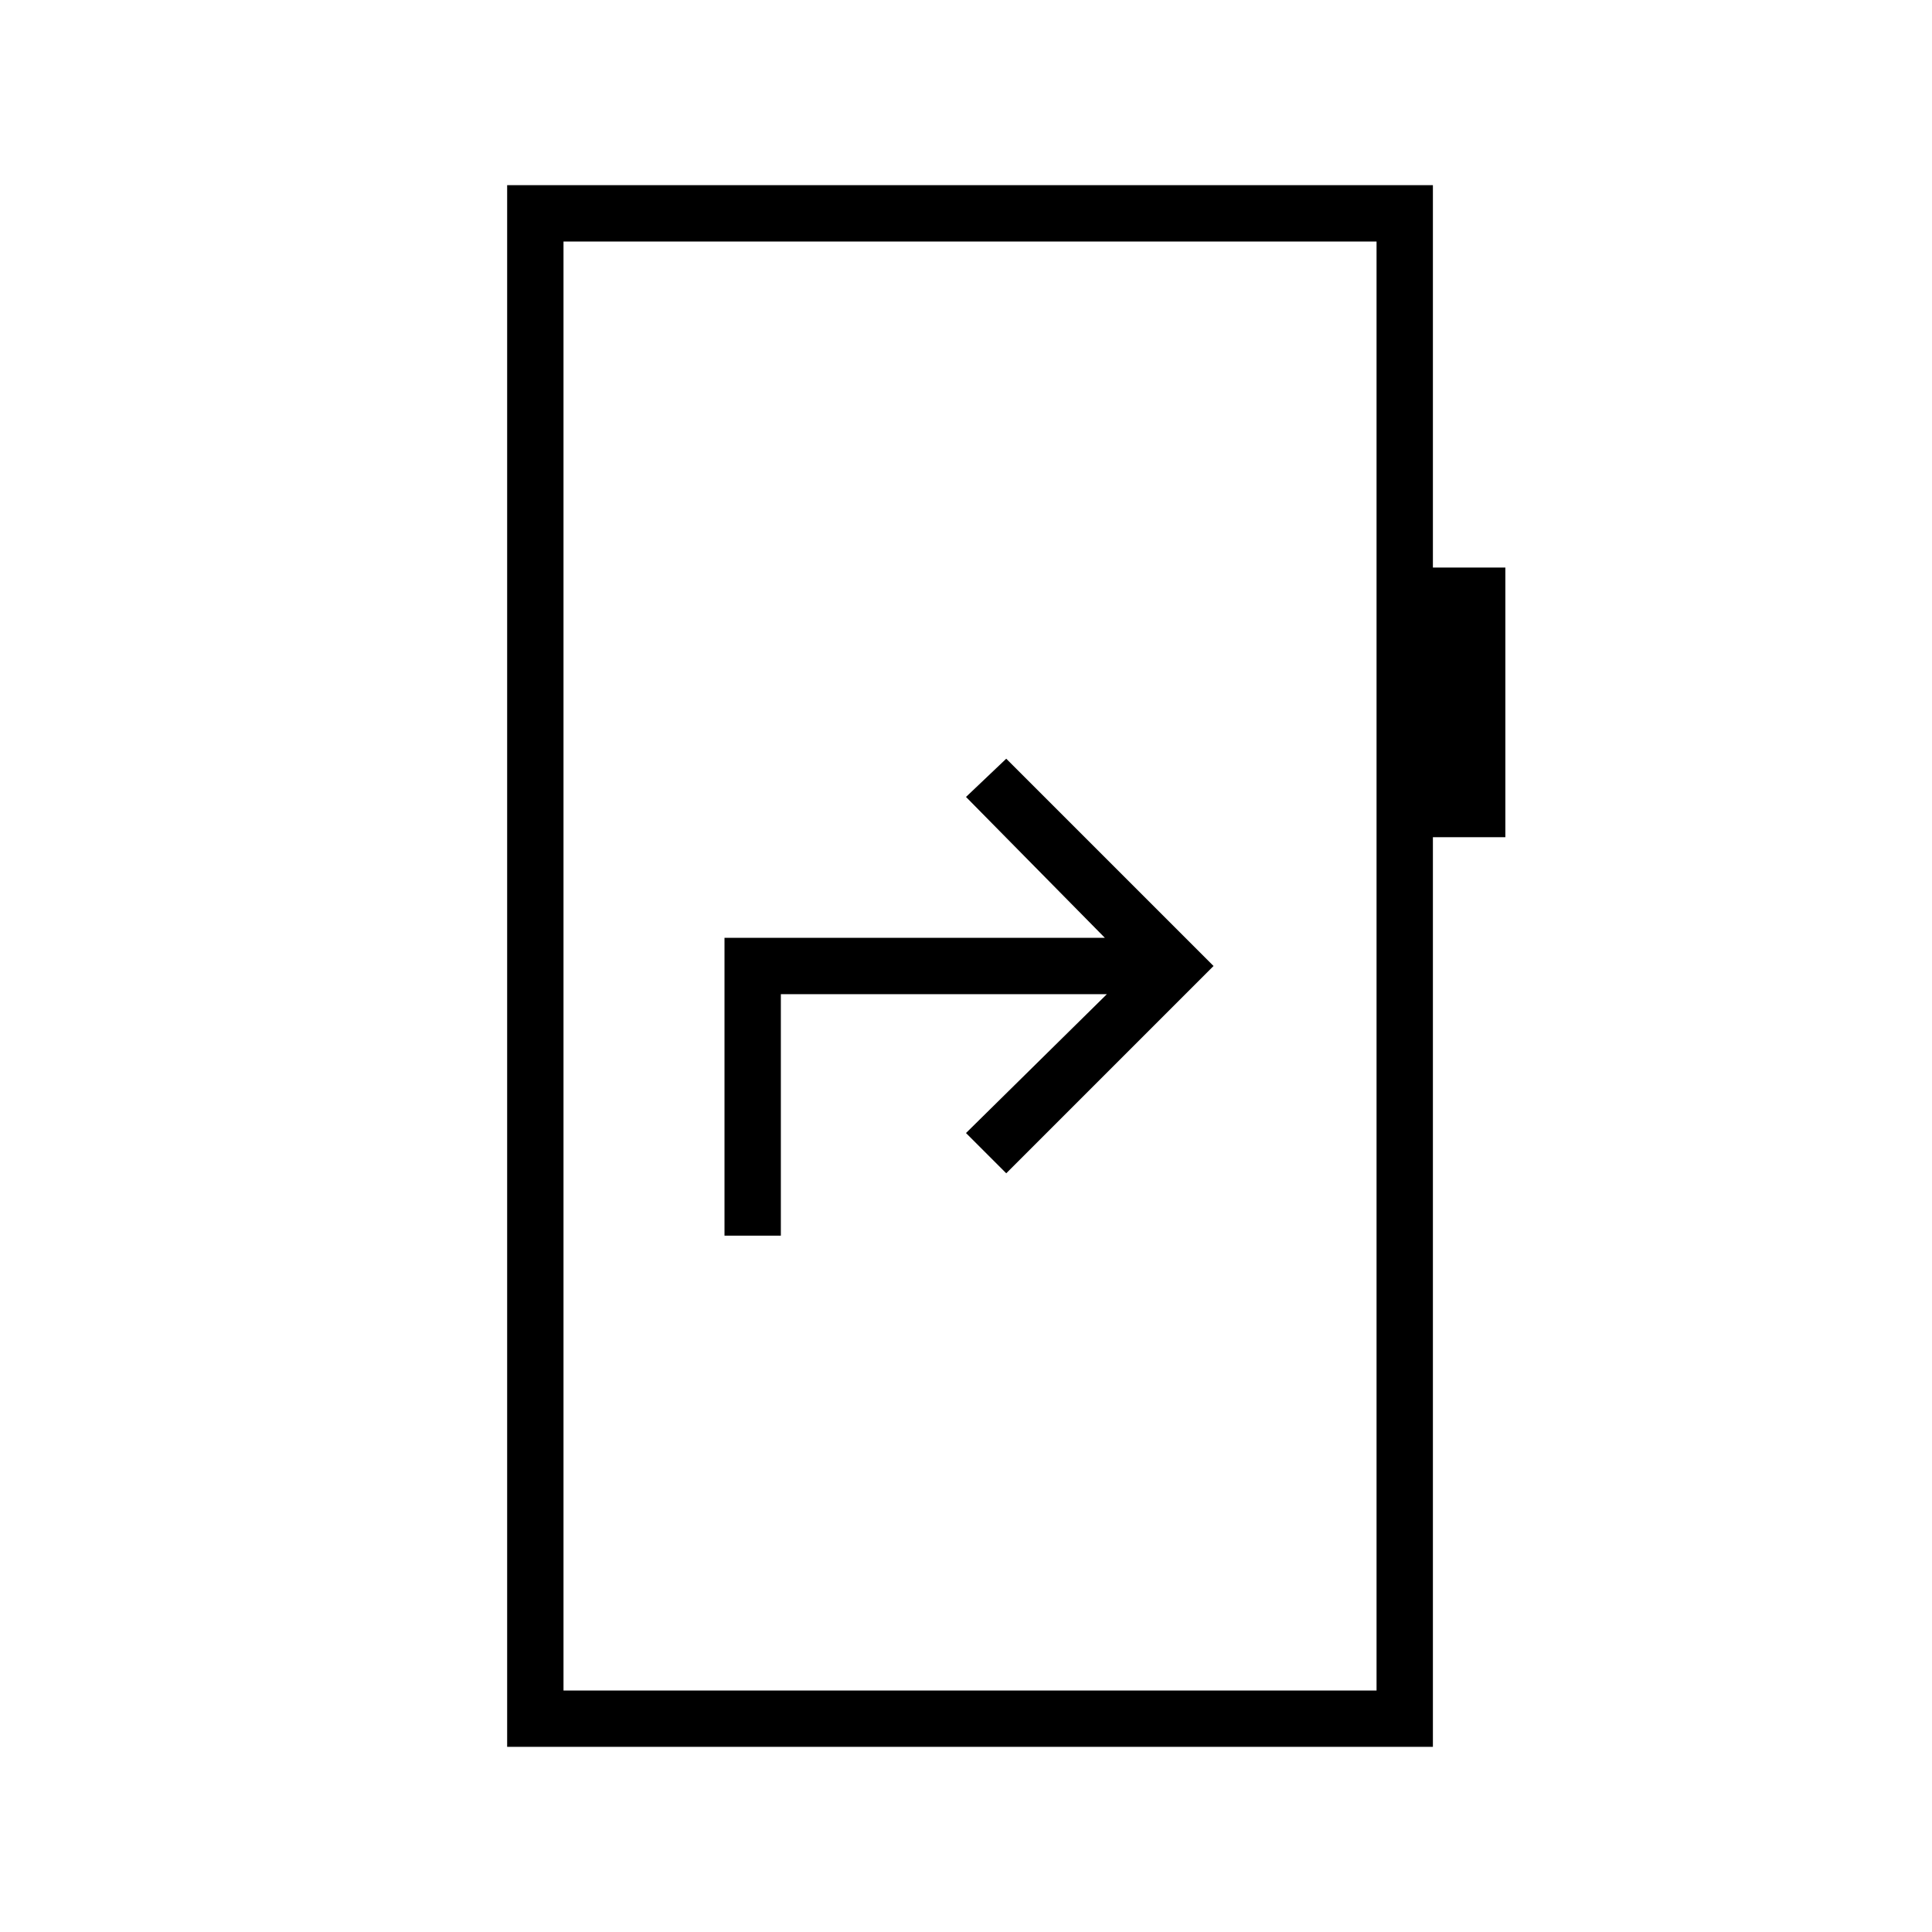 <svg xmlns="http://www.w3.org/2000/svg" height="24" viewBox="0 -960 960 960" width="24"><path d="M360-346h28v-120h162l-70 69 20 20 103-103-103-103-20 19 69 70H360v148ZM252-92v-776h460v190h36v134h-36v452H252Zm28-28h404v-720H280v720Zm0 0v-720 720Z"/></svg>